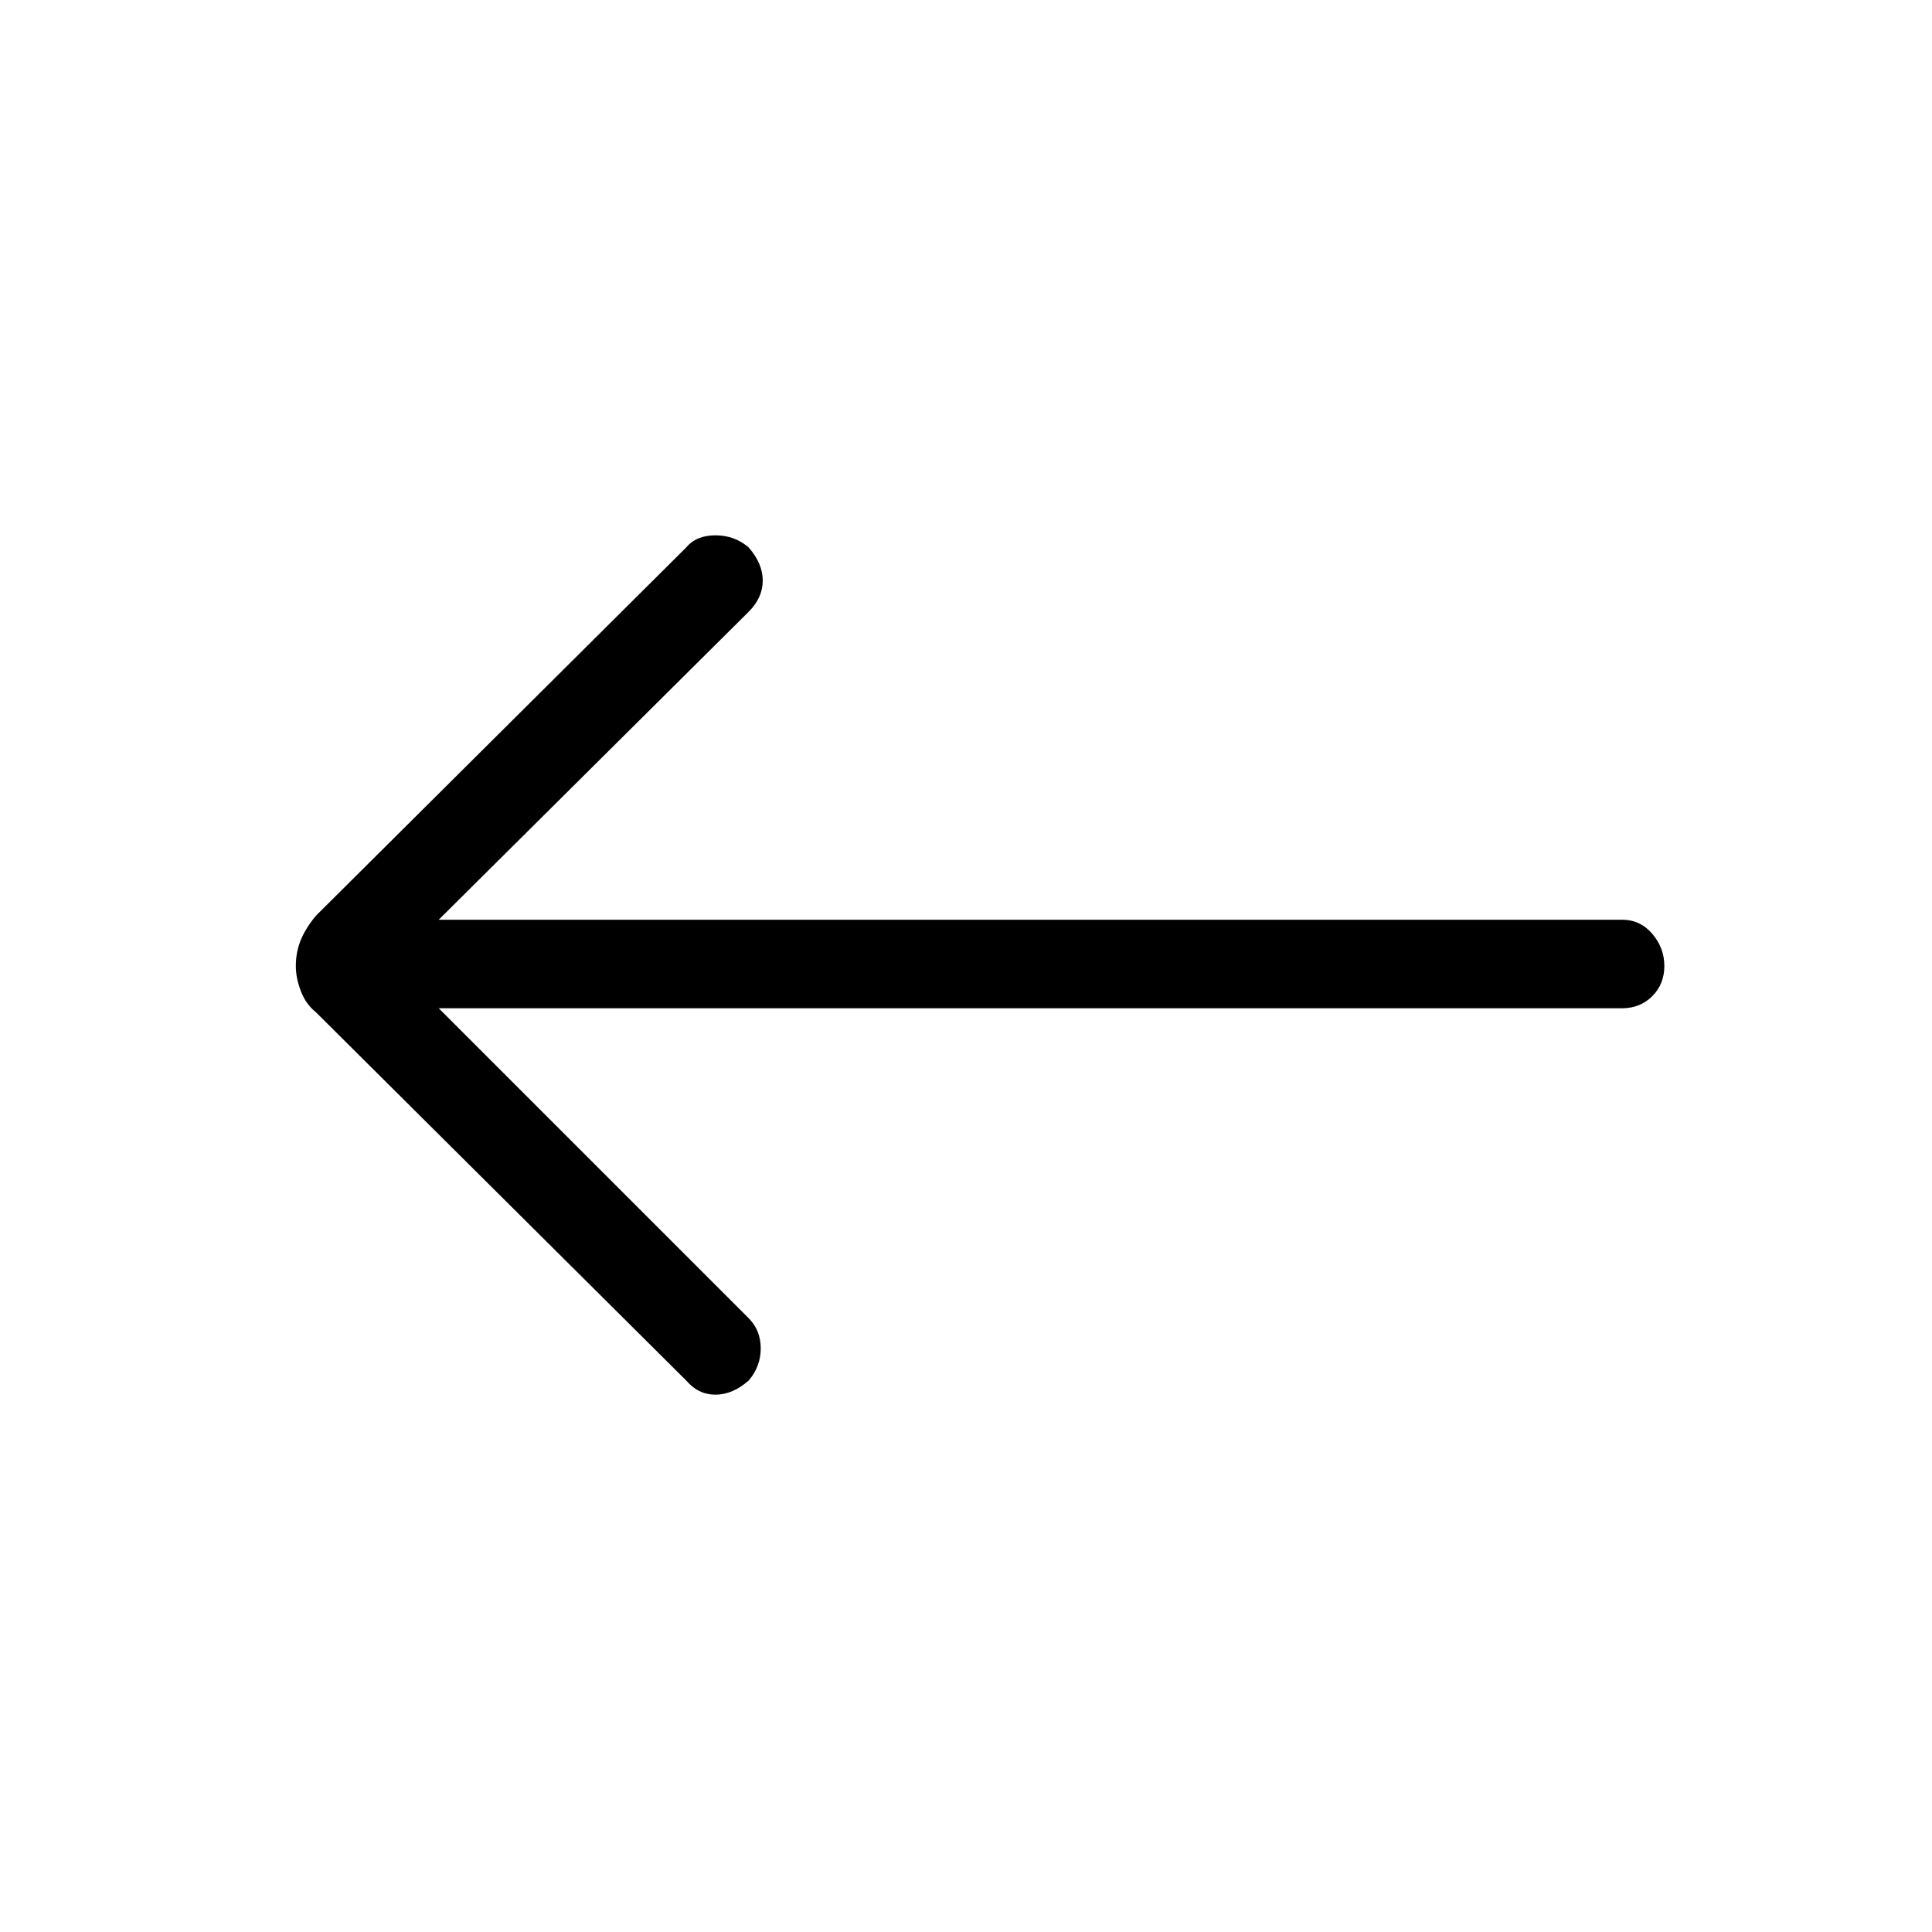 <svg xmlns="http://www.w3.org/2000/svg" height="48" width="48"><path d="m17.05 34.3-9.2-9.15q-.25-.2-.375-.525T7.35 24q0-.35.125-.65.125-.3.375-.6l9.2-9.15q.25-.3.725-.3t.825.3q.35.4.35.825 0 .425-.35.775l-7.7 7.65h29.4q.45 0 .75.35t.3.8q0 .45-.3.75t-.75.3H10.9l7.7 7.7q.3.3.3.75t-.3.8q-.4.35-.825.35-.425 0-.725-.35Z"/></svg>